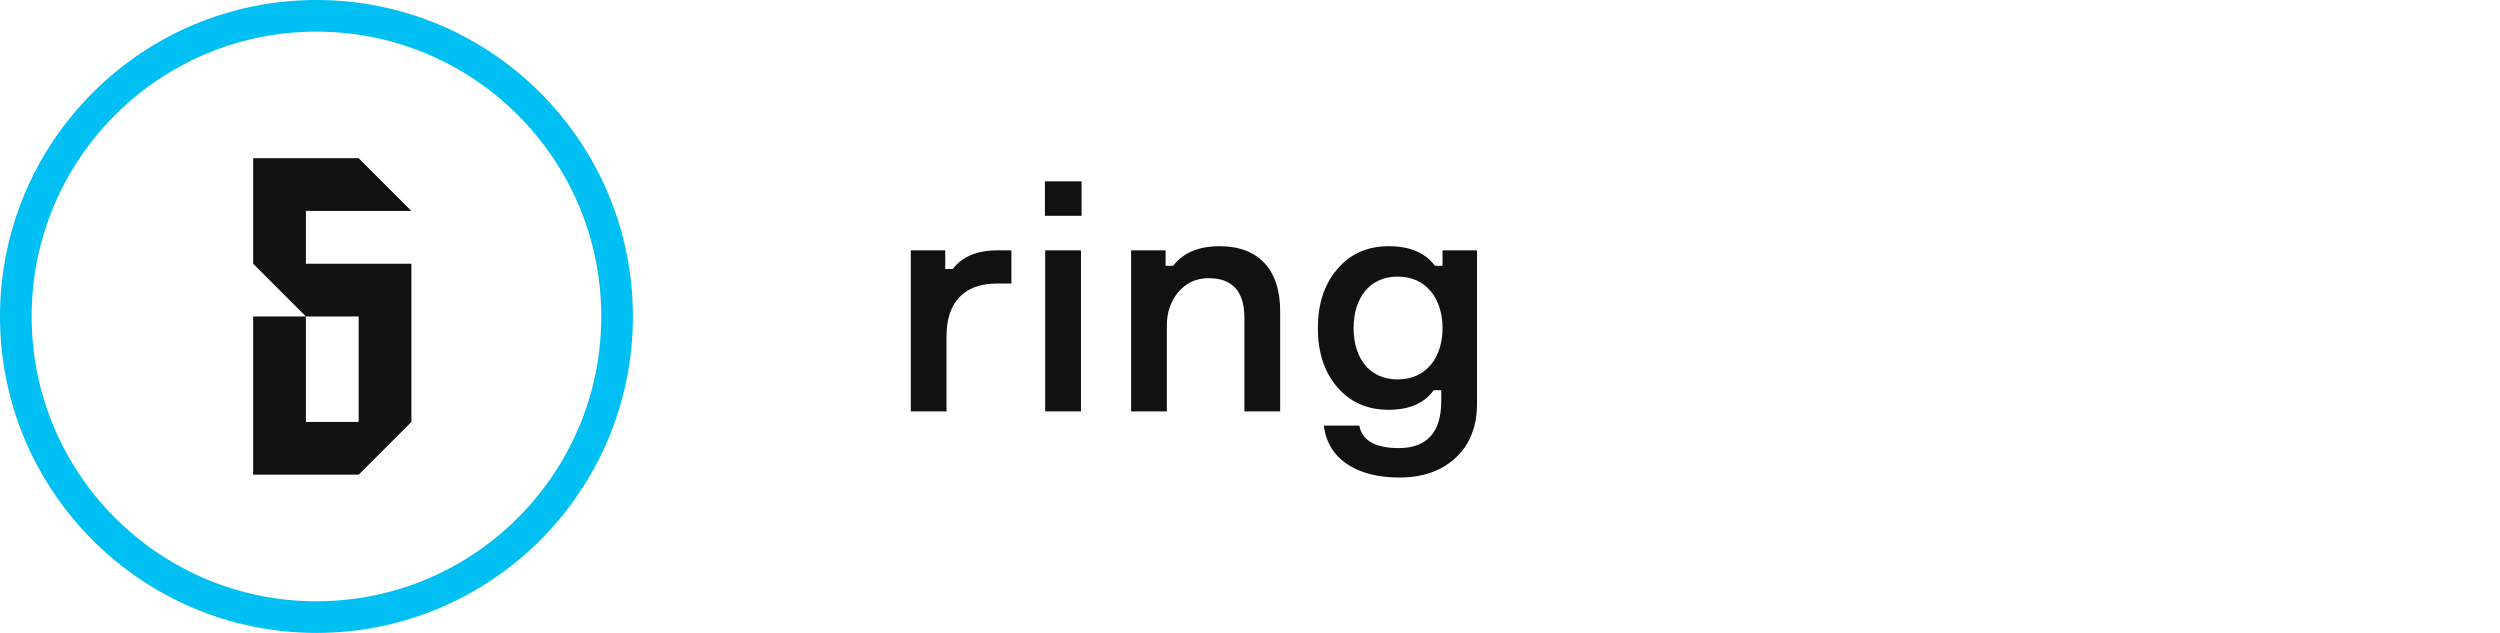 <svg width="158" height="40" viewBox="0 0 158 40" fill="none" xmlns="http://www.w3.org/2000/svg">
    <path d="M39 20C39 30.493 30.493 39 20 39C9.507 39 1 30.493 1 20C1 9.507 9.507 1 20 1C30.493 1 39 9.507 39 20Z" stroke="#00BFF2" stroke-width="2"/>
    <path fill-rule="evenodd" clip-rule="evenodd" d="M16 20V30H22.667L26 26.667V16.667H19.333V13.333H26L22.667 10H16V16.667L19.333 20H22.667V26.667H19.333V20H16Z" fill="#111111"/>
    <path d="M63.06 15.82C61.76 15.82 60.8 16.22 60.22 17H59.74V15.82H57.56V26H59.82V21.24C59.82 19.1 60.94 17.92 63 17.92H63.92V15.82H63.06ZM68.357 11.46H66.037V13.64H68.357V11.46ZM66.057 15.82V26H68.317V15.82H66.057ZM80.906 19.64C80.906 17.08 79.566 15.56 77.086 15.56C75.746 15.56 74.766 15.98 74.146 16.8H73.666V15.82H71.486V26H73.746V20.56C73.746 19.74 73.986 19.04 74.466 18.46C74.966 17.88 75.606 17.58 76.386 17.58C77.886 17.58 78.646 18.42 78.646 20.08V26H80.906V19.64ZM91.168 16.8H90.688C90.088 15.98 89.108 15.56 87.768 15.56C86.428 15.56 85.328 16.04 84.508 17.02C83.688 17.98 83.288 19.22 83.288 20.74C83.288 22.26 83.688 23.5 84.508 24.46C85.328 25.42 86.408 25.9 87.768 25.9C89.068 25.9 90.028 25.48 90.608 24.66H91.088V25.34C91.088 27.32 90.188 28.32 88.388 28.32C86.928 28.32 86.088 27.84 85.908 26.9H83.668C83.908 28.98 85.708 30.18 88.428 30.18C89.928 30.18 91.108 29.76 92.008 28.92C92.908 28.08 93.348 26.94 93.348 25.5V15.82H91.168V16.8ZM88.328 23.98C86.588 23.98 85.548 22.68 85.548 20.74C85.548 18.8 86.588 17.48 88.328 17.48C90.148 17.48 91.168 18.88 91.168 20.74C91.168 22.58 90.148 23.98 88.328 23.98Z" fill="#111111"/>
</svg>